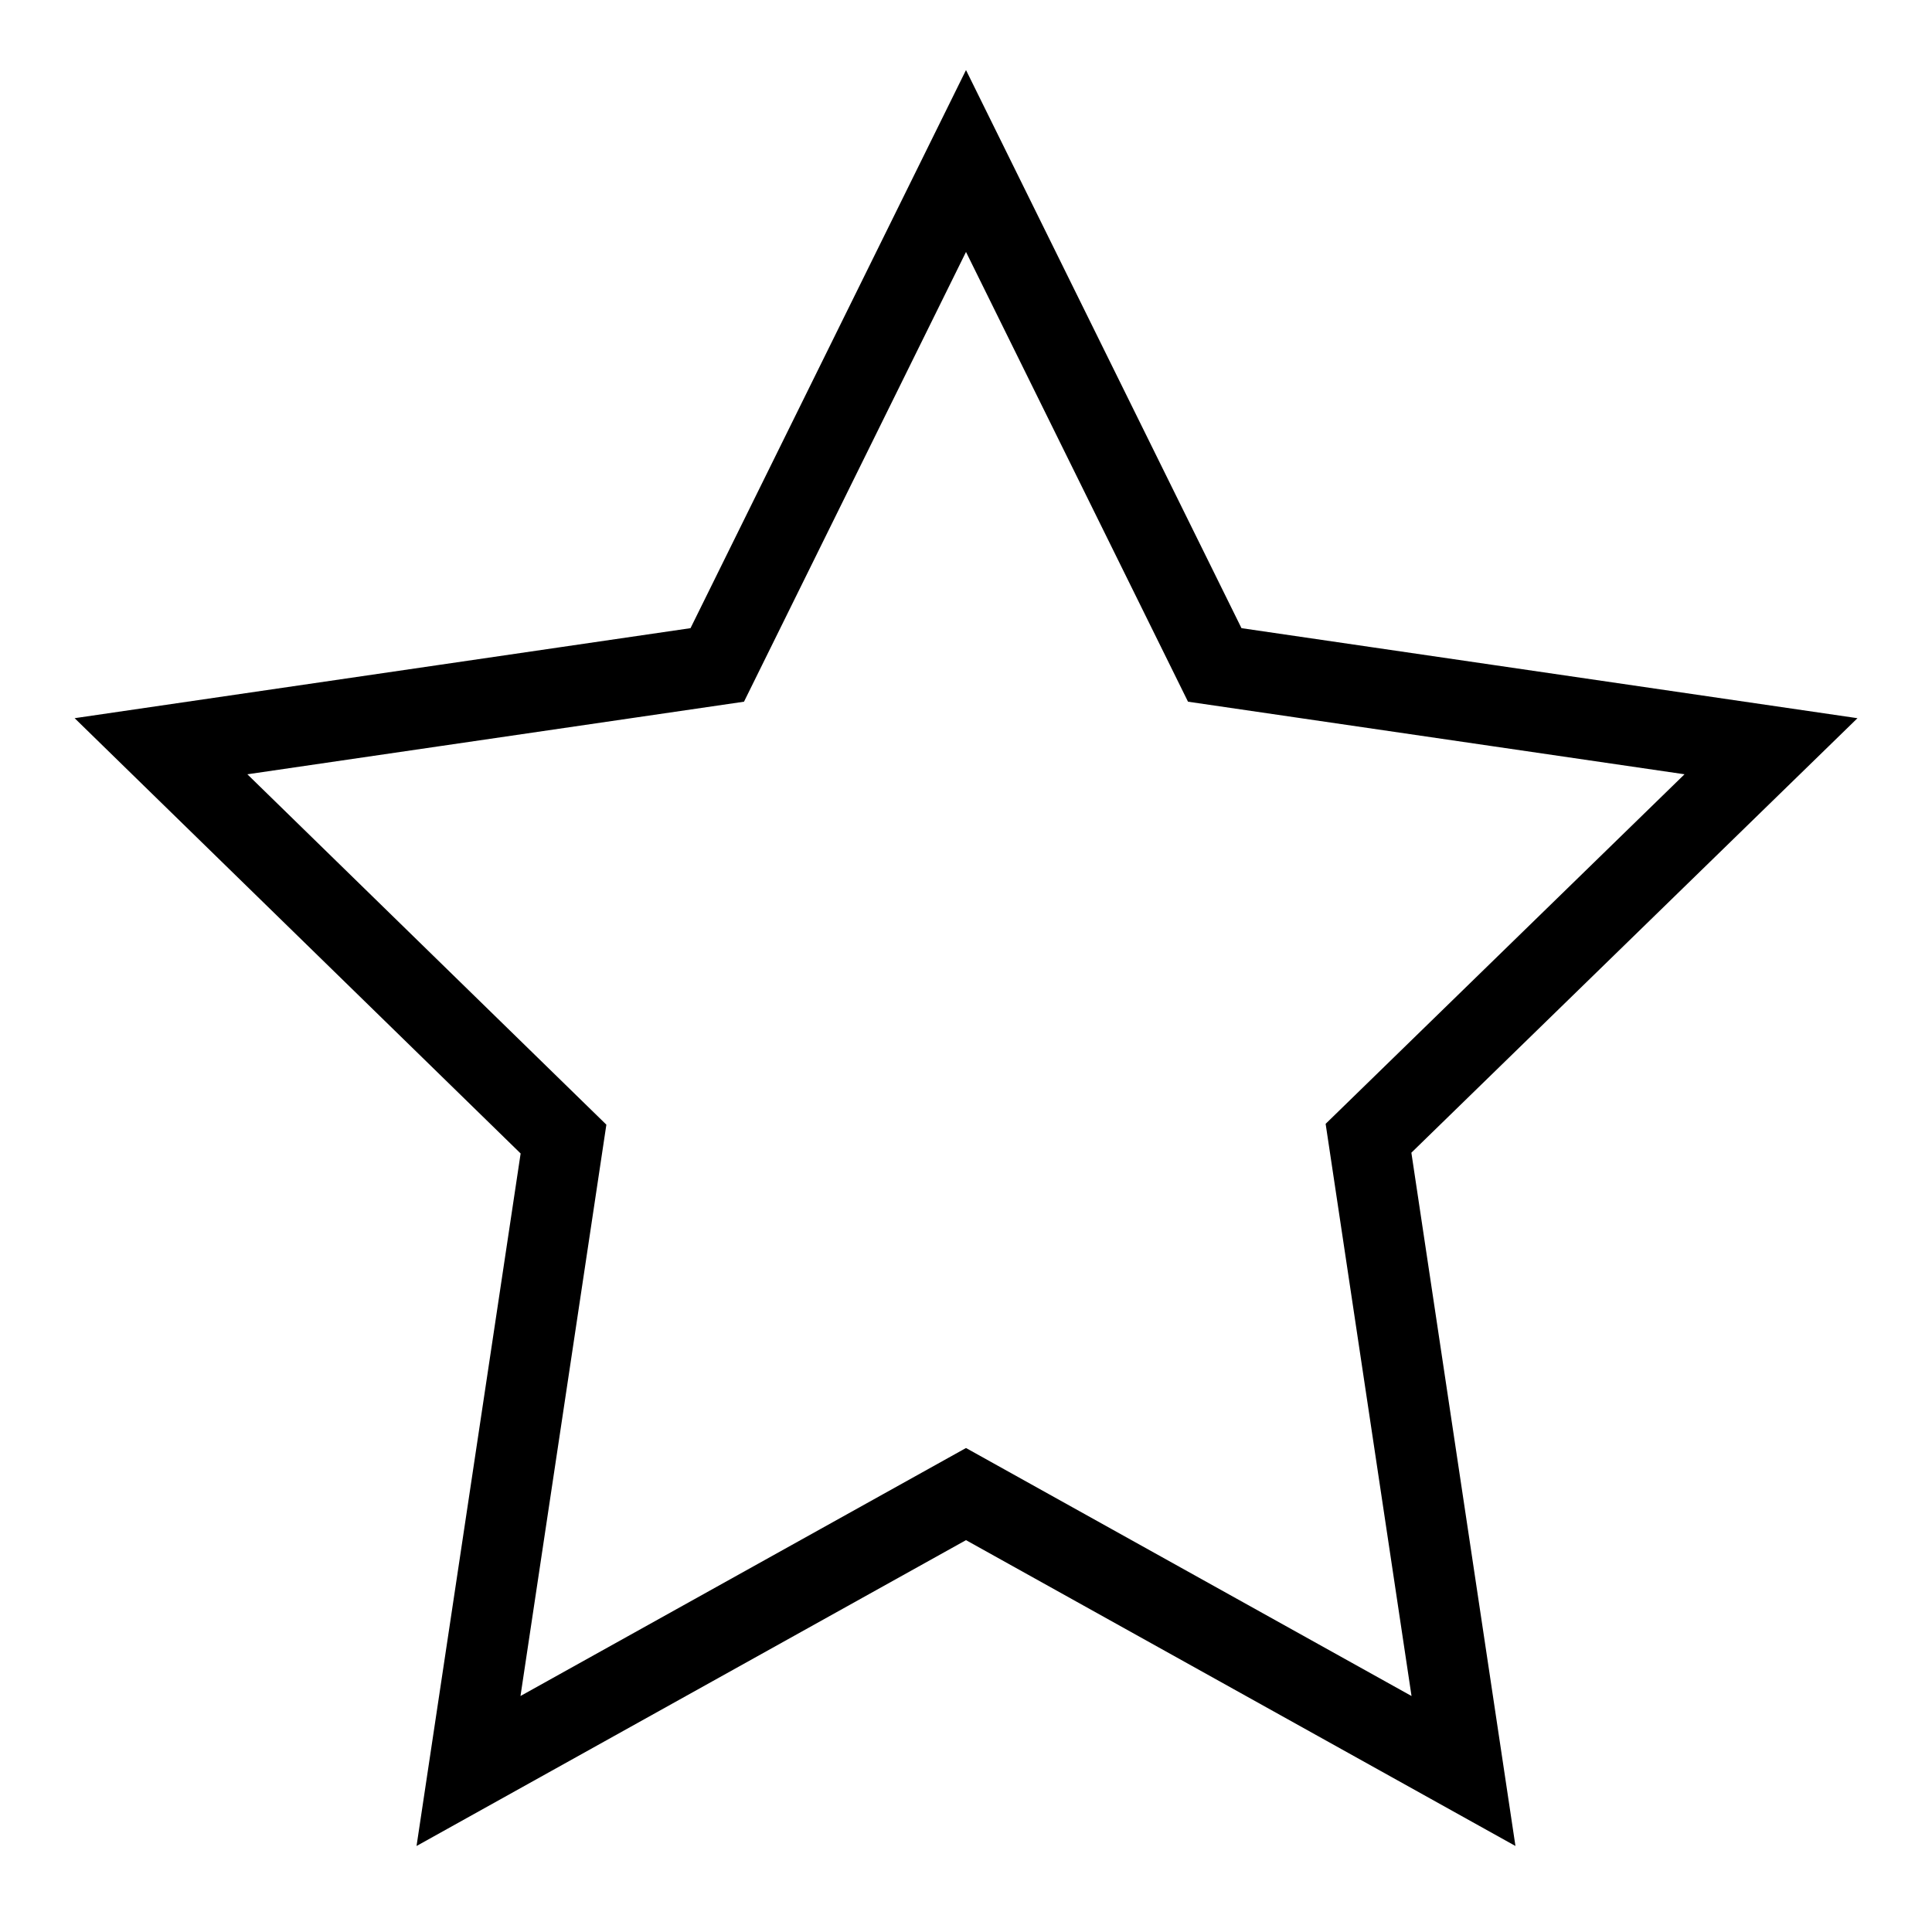 <svg xmlns="http://www.w3.org/2000/svg" fill="none" stroke="currentColor" viewBox="0 0 24 24">
  <path d="M12 2l3.09 6.26L22 9.27l-5 4.87L18.18 22 12 18.56 5.82 22 7 14.15l-5-4.88 6.91-1.01L12 2z" />
</svg>